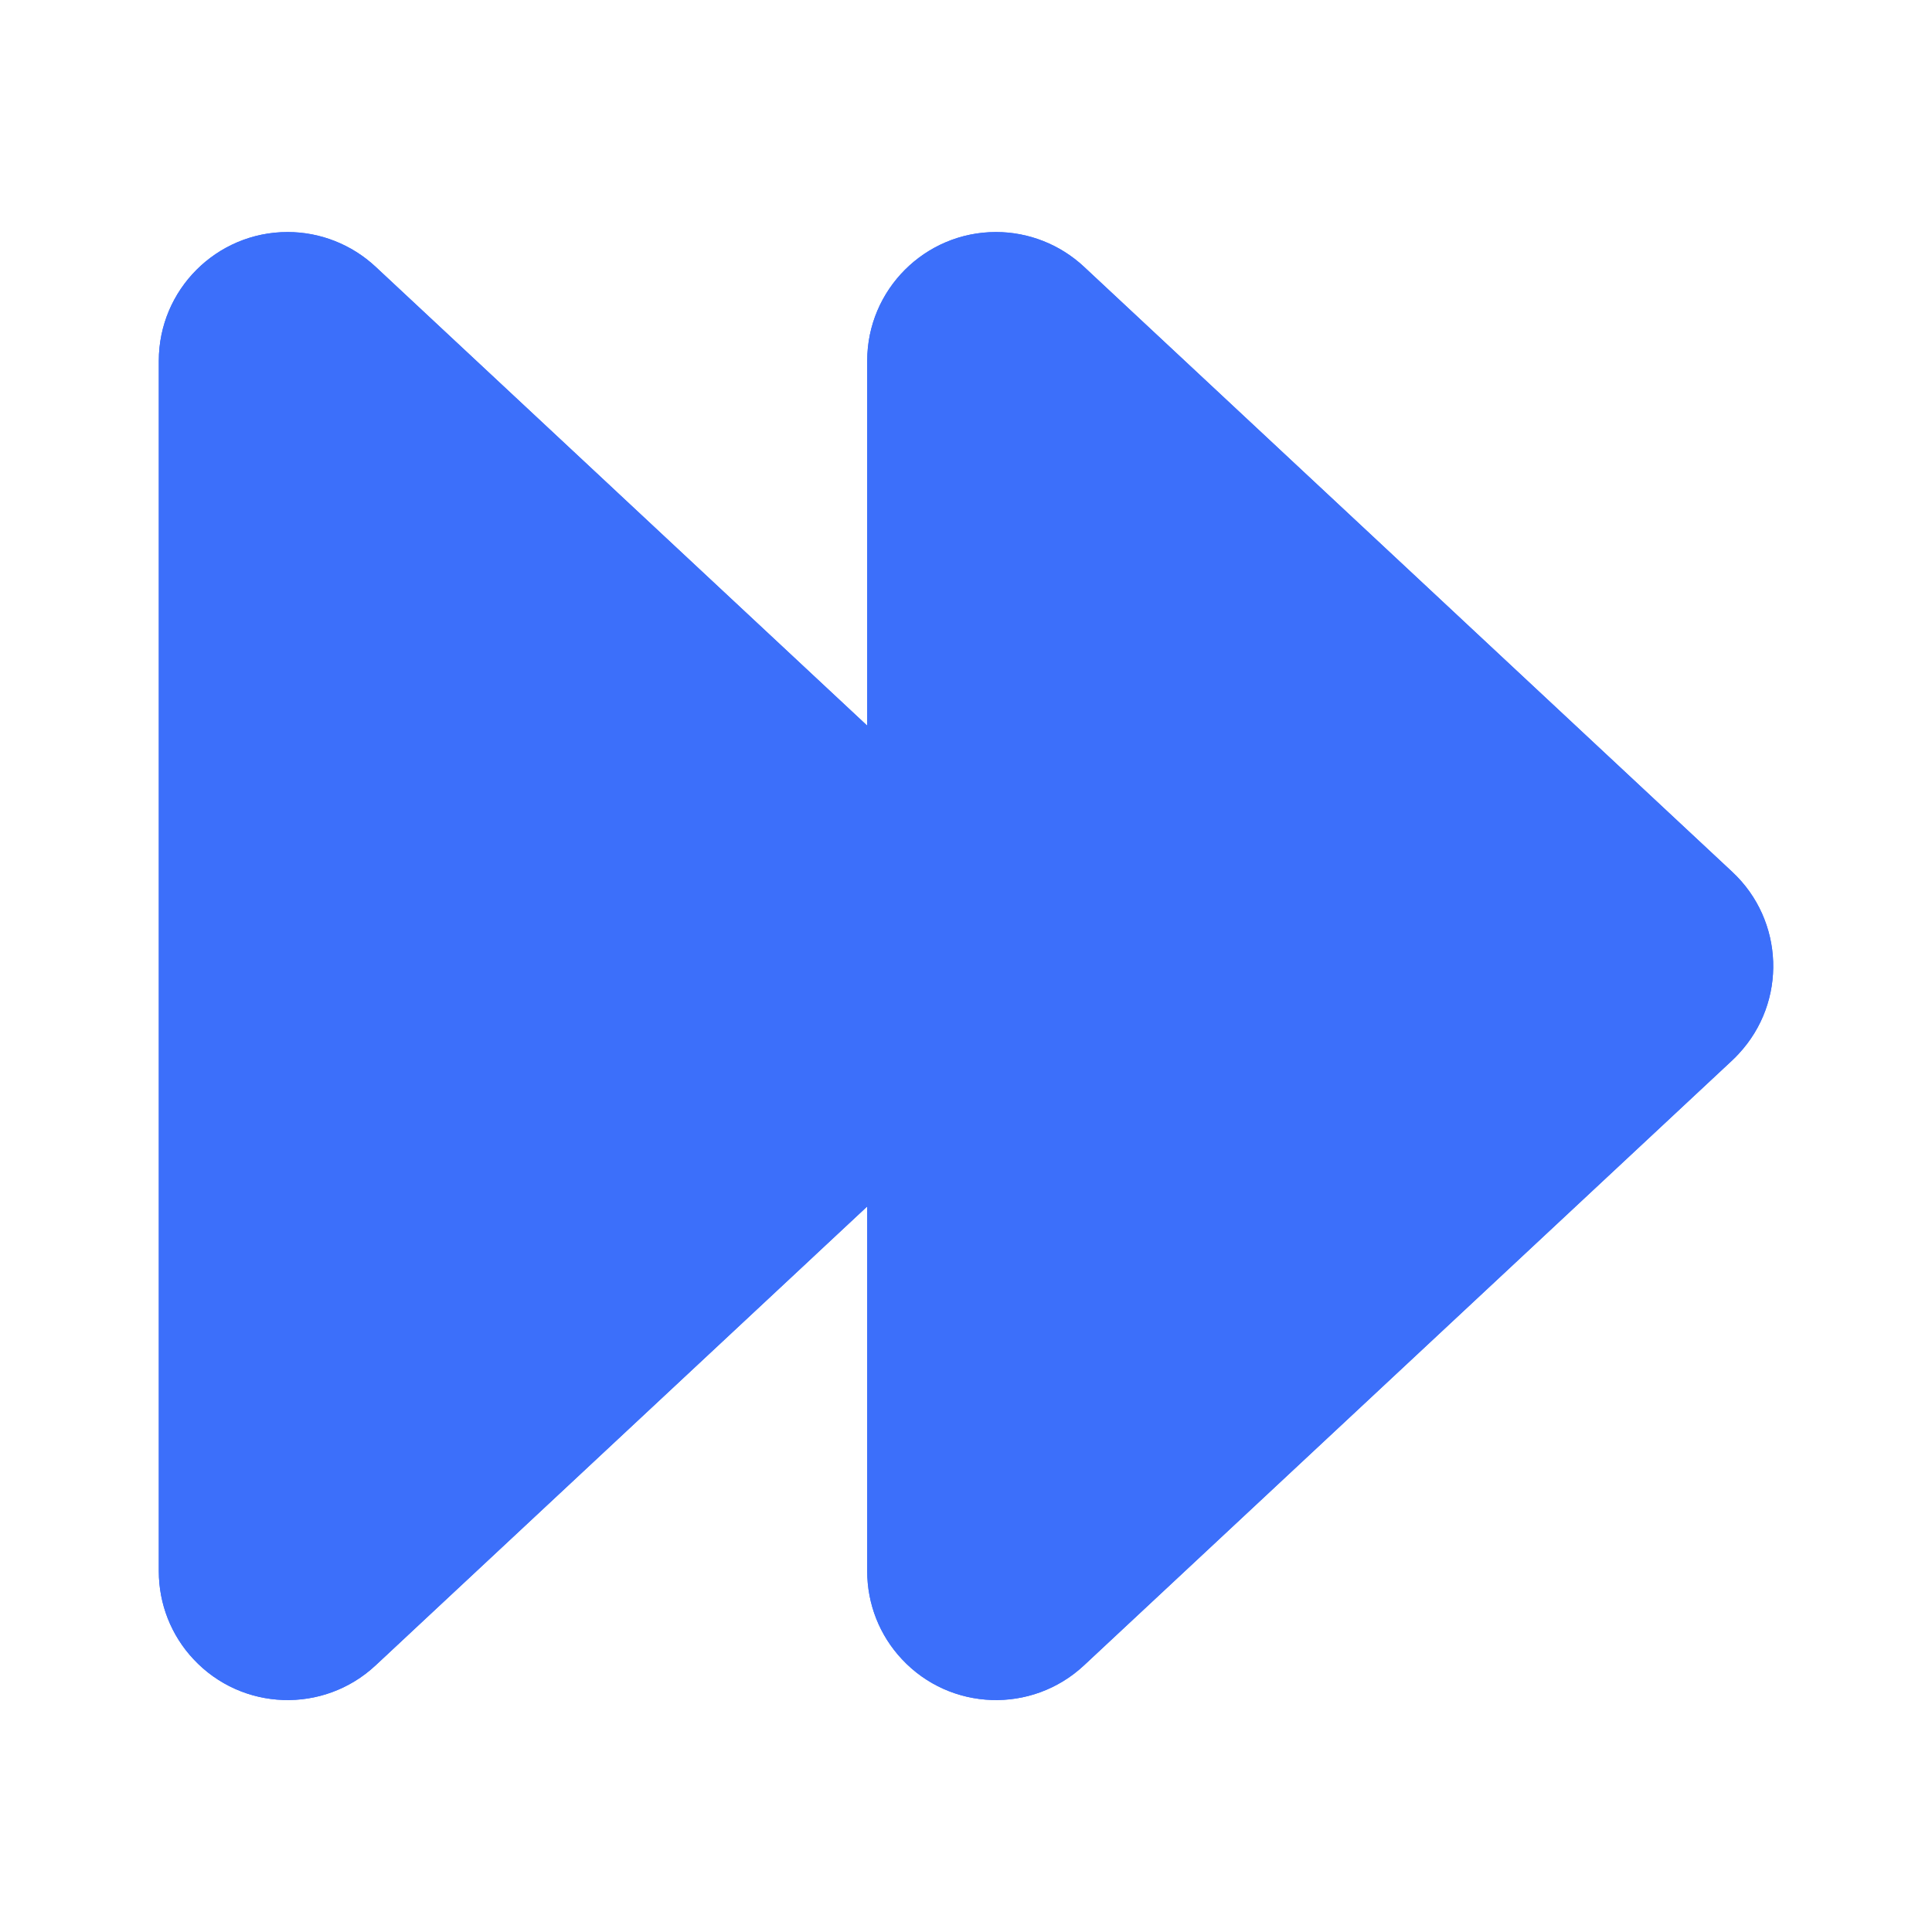 <?xml version="1.0" encoding="utf-8"?>
<!-- Generator: Adobe Illustrator 16.0.0, SVG Export Plug-In . SVG Version: 6.00 Build 0)  -->
<!DOCTYPE svg PUBLIC "-//W3C//DTD SVG 1.1//EN" "http://www.w3.org/Graphics/SVG/1.1/DTD/svg11.dtd">
<svg version="1.1" id="Шар_1" xmlns="http://www.w3.org/2000/svg" xmlns:xlink="http://www.w3.org/1999/xlink" x="0px" y="0px"
	 width="30px" height="30px" viewBox="-2.466 -3.603 30 30" enable-background="new -2.466 -3.603 30 30" xml:space="preserve">
<g>
	<g>
		<defs>
			<path id="SVGID_1_" d="M11,7.665L3.365,0.538C2.994,0.193,2.507,0,2,0C0.896,0,0,0.896,0,2v18.796
				c0,0.506,0.191,0.994,0.538,1.364c0.753,0.808,2.019,0.851,2.827,0.098L11,15.131v5.665c0,0.506,0.191,0.994,0.538,1.364
				c0.753,0.808,2.019,0.851,2.827,0.098l10.068-9.397c0.034-0.031,0.066-0.064,0.097-0.098c0.755-0.808,0.711-2.073-0.097-2.827
				L14.365,0.538C13.994,0.193,13.507,0,13,0c-1.104,0-2,0.896-2,2V7.665z"/>
		</defs>
		<clipPath id="SVGID_2_">
			<use xlink:href="#SVGID_1_"  overflow="visible"/>
		</clipPath>
		<g clip-path="url(#SVGID_2_)">
			<g>
				<defs>
					<rect id="SVGID_3_" x="-73" y="-63.602" width="428" height="380"/>
				</defs>
				<clipPath id="SVGID_4_">
					<use xlink:href="#SVGID_3_"  overflow="visible"/>
				</clipPath>
				<g clip-path="url(#SVGID_4_)">
					<g>
						<g>
							<defs>
								<rect id="SVGID_5_" x="-5" y="-5.602" width="36" height="34"/>
							</defs>
							<clipPath id="SVGID_6_">
								<use xlink:href="#SVGID_5_"  overflow="visible"/>
							</clipPath>
							<g clip-path="url(#SVGID_6_)">
								<g>
									<defs>
										<rect id="SVGID_7_" x="0" y="-0.602" width="26" height="24"/>
									</defs>
									<clipPath id="SVGID_8_">
										<use xlink:href="#SVGID_7_"  overflow="visible"/>
									</clipPath>
									<rect x="-5" y="-4.999" clip-path="url(#SVGID_8_)" fill="#3C6FFA" width="35.068" height="32.795"/>
								</g>
								<g>
									<defs>
										<rect id="SVGID_9_" x="-5" y="-5.602" width="36" height="34"/>
									</defs>
									<clipPath id="SVGID_10_">
										<use xlink:href="#SVGID_9_"  overflow="visible"/>
									</clipPath>
									<g clip-path="url(#SVGID_10_)" enable-background="new    ">
										<g>
											<defs>
												<rect id="SVGID_11_" x="-3" y="-3.602" width="30" height="30"/>
											</defs>
											<clipPath id="SVGID_12_">
												<use xlink:href="#SVGID_11_"  overflow="visible"/>
											</clipPath>
											<g clip-path="url(#SVGID_12_)">
												<g>
													<defs>
														<rect id="SVGID_13_" x="0" y="-0.602" width="26" height="24"/>
													</defs>
													<clipPath id="SVGID_14_">
														<use xlink:href="#SVGID_13_"  overflow="visible"/>
													</clipPath>
													<rect x="-8" y="-8.602" clip-path="url(#SVGID_14_)" fill="#3C6FFA" width="40" height="40"/>
												</g>
											</g>
										</g>
									</g>
								</g>
							</g>
						</g>
					</g>
				</g>
			</g>
		</g>
	</g>
</g>
</svg>
